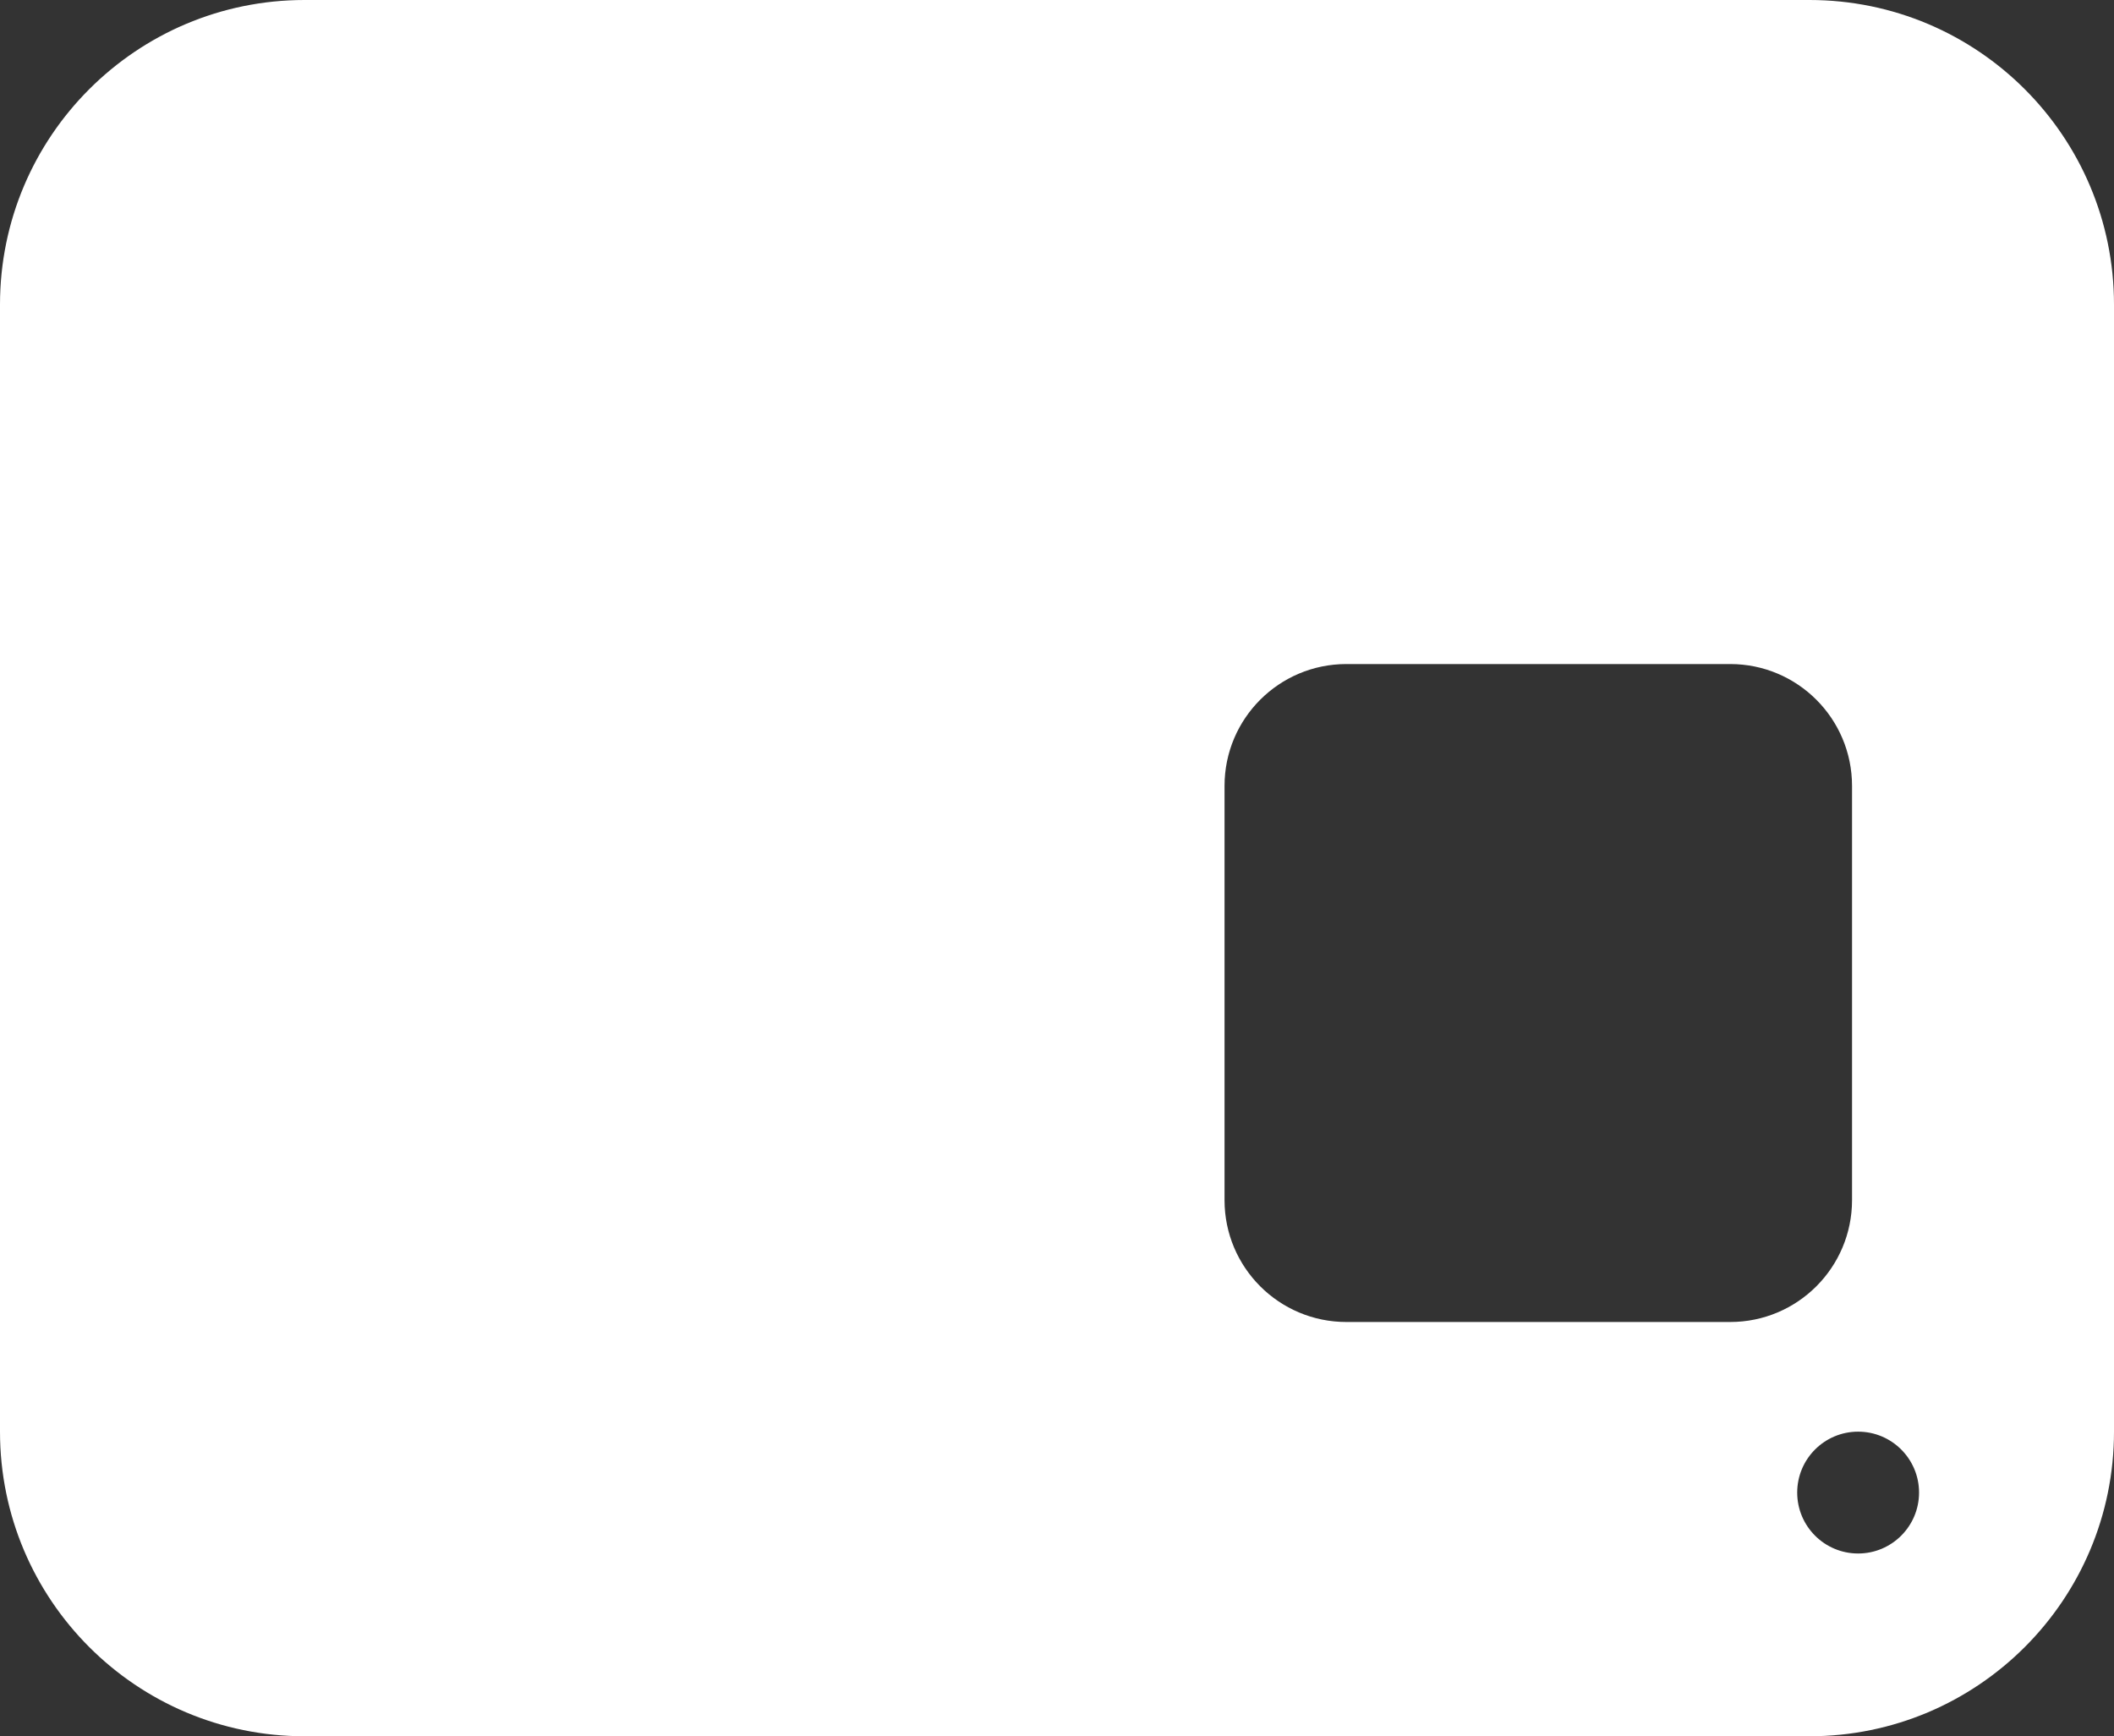 <?xml version="1.0" encoding="UTF-8"?>
<svg width="347px" height="285px" viewBox="0 0 347 285" version="1.1" xmlns="http://www.w3.org/2000/svg" xmlns:xlink="http://www.w3.org/1999/xlink">
    <rect x="0" y="0" width="347" height="285" fill="#333333" stroke="none"/>
    <!-- Generator: Sketch 49.3 (51167) - http://www.bohemiancoding.com/sketch -->
    <title>tile_white</title>
    <desc>Created with Sketch.</desc>
    <defs></defs>
    <g id="Page-1" stroke="none" stroke-width="1" fill="none" fill-rule="evenodd">
        <g id="tile_white" fill="#FFFFFF">
            <path d="M221,109 L284,109 C295.046,109 304,117.954 304,129 L304,197 C304,208.046 295.046,217 284,217 L221,217 C209.954,217 201,208.046 201,197 L201,129 C201,117.954 209.954,109 221,109 Z M305,255 C299.477,255 295,250.523 295,245 C295,239.477 299.477,235 305,235 C310.523,235 315,239.477 315,245 C315,250.523 310.523,255 305,255 Z M50,285 L297,285 C324.614,285 347,262.614 347,235 L347,50 C347,22.386 324.614,-5.07265313e-15 297,0 L50,0 C22.386,5.07265313e-15 -1.04871961e-14,22.386 -7.10542736e-15,50 L0,235 C3.38176876e-15,262.614 22.386,285 50,285 Z" id="Fill-4"></path>
        </g>
    </g>
</svg>